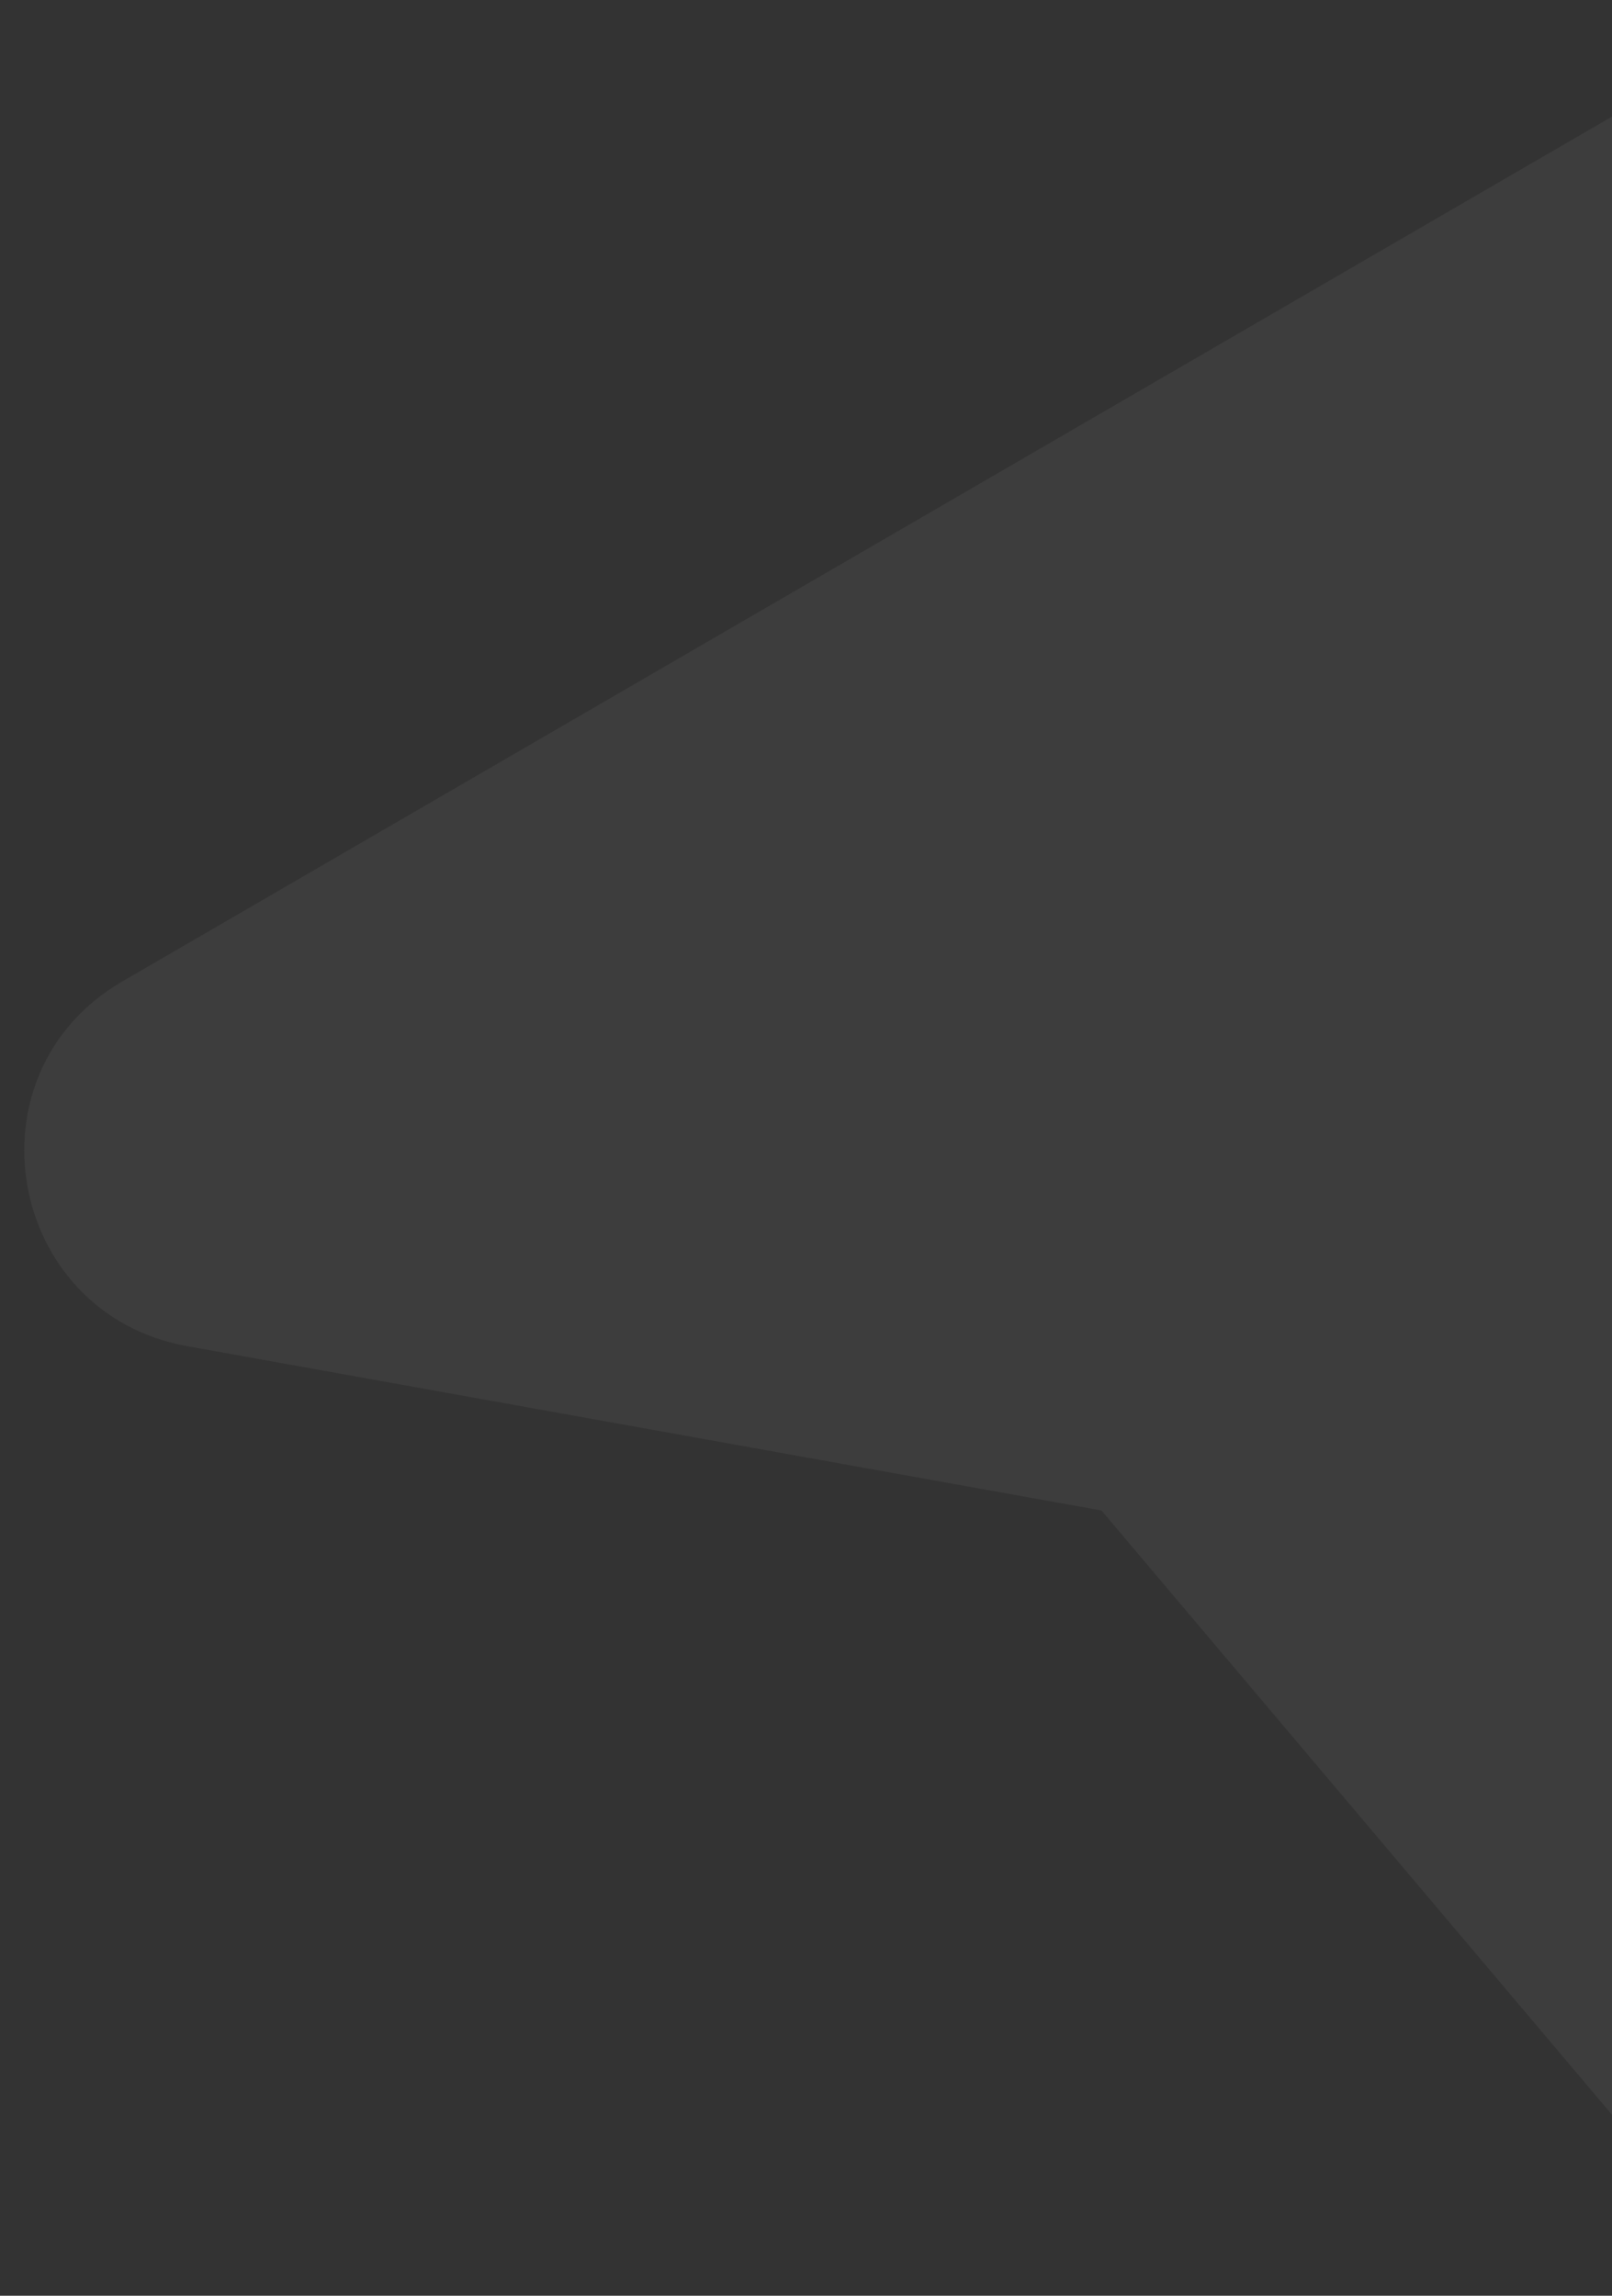 <svg xmlns="http://www.w3.org/2000/svg" width="33" height="47" viewBox="0 0 33 47" fill="none">
  <rect x="0" y="0" width="33" height="47" fill="#333333" stroke="none"/>
  <path opacity="0.05" d="M42.045 4.182L41.952 42.873C41.941 46.624 37.24 48.322 34.818 45.447L22.549 30.924L3.837 27.561C0.13 26.896 -0.744 21.98 2.5 20.095L35.96 0.668C38.663 -0.908 42.056 1.059 42.045 4.182Z" fill="white"/>
</svg>